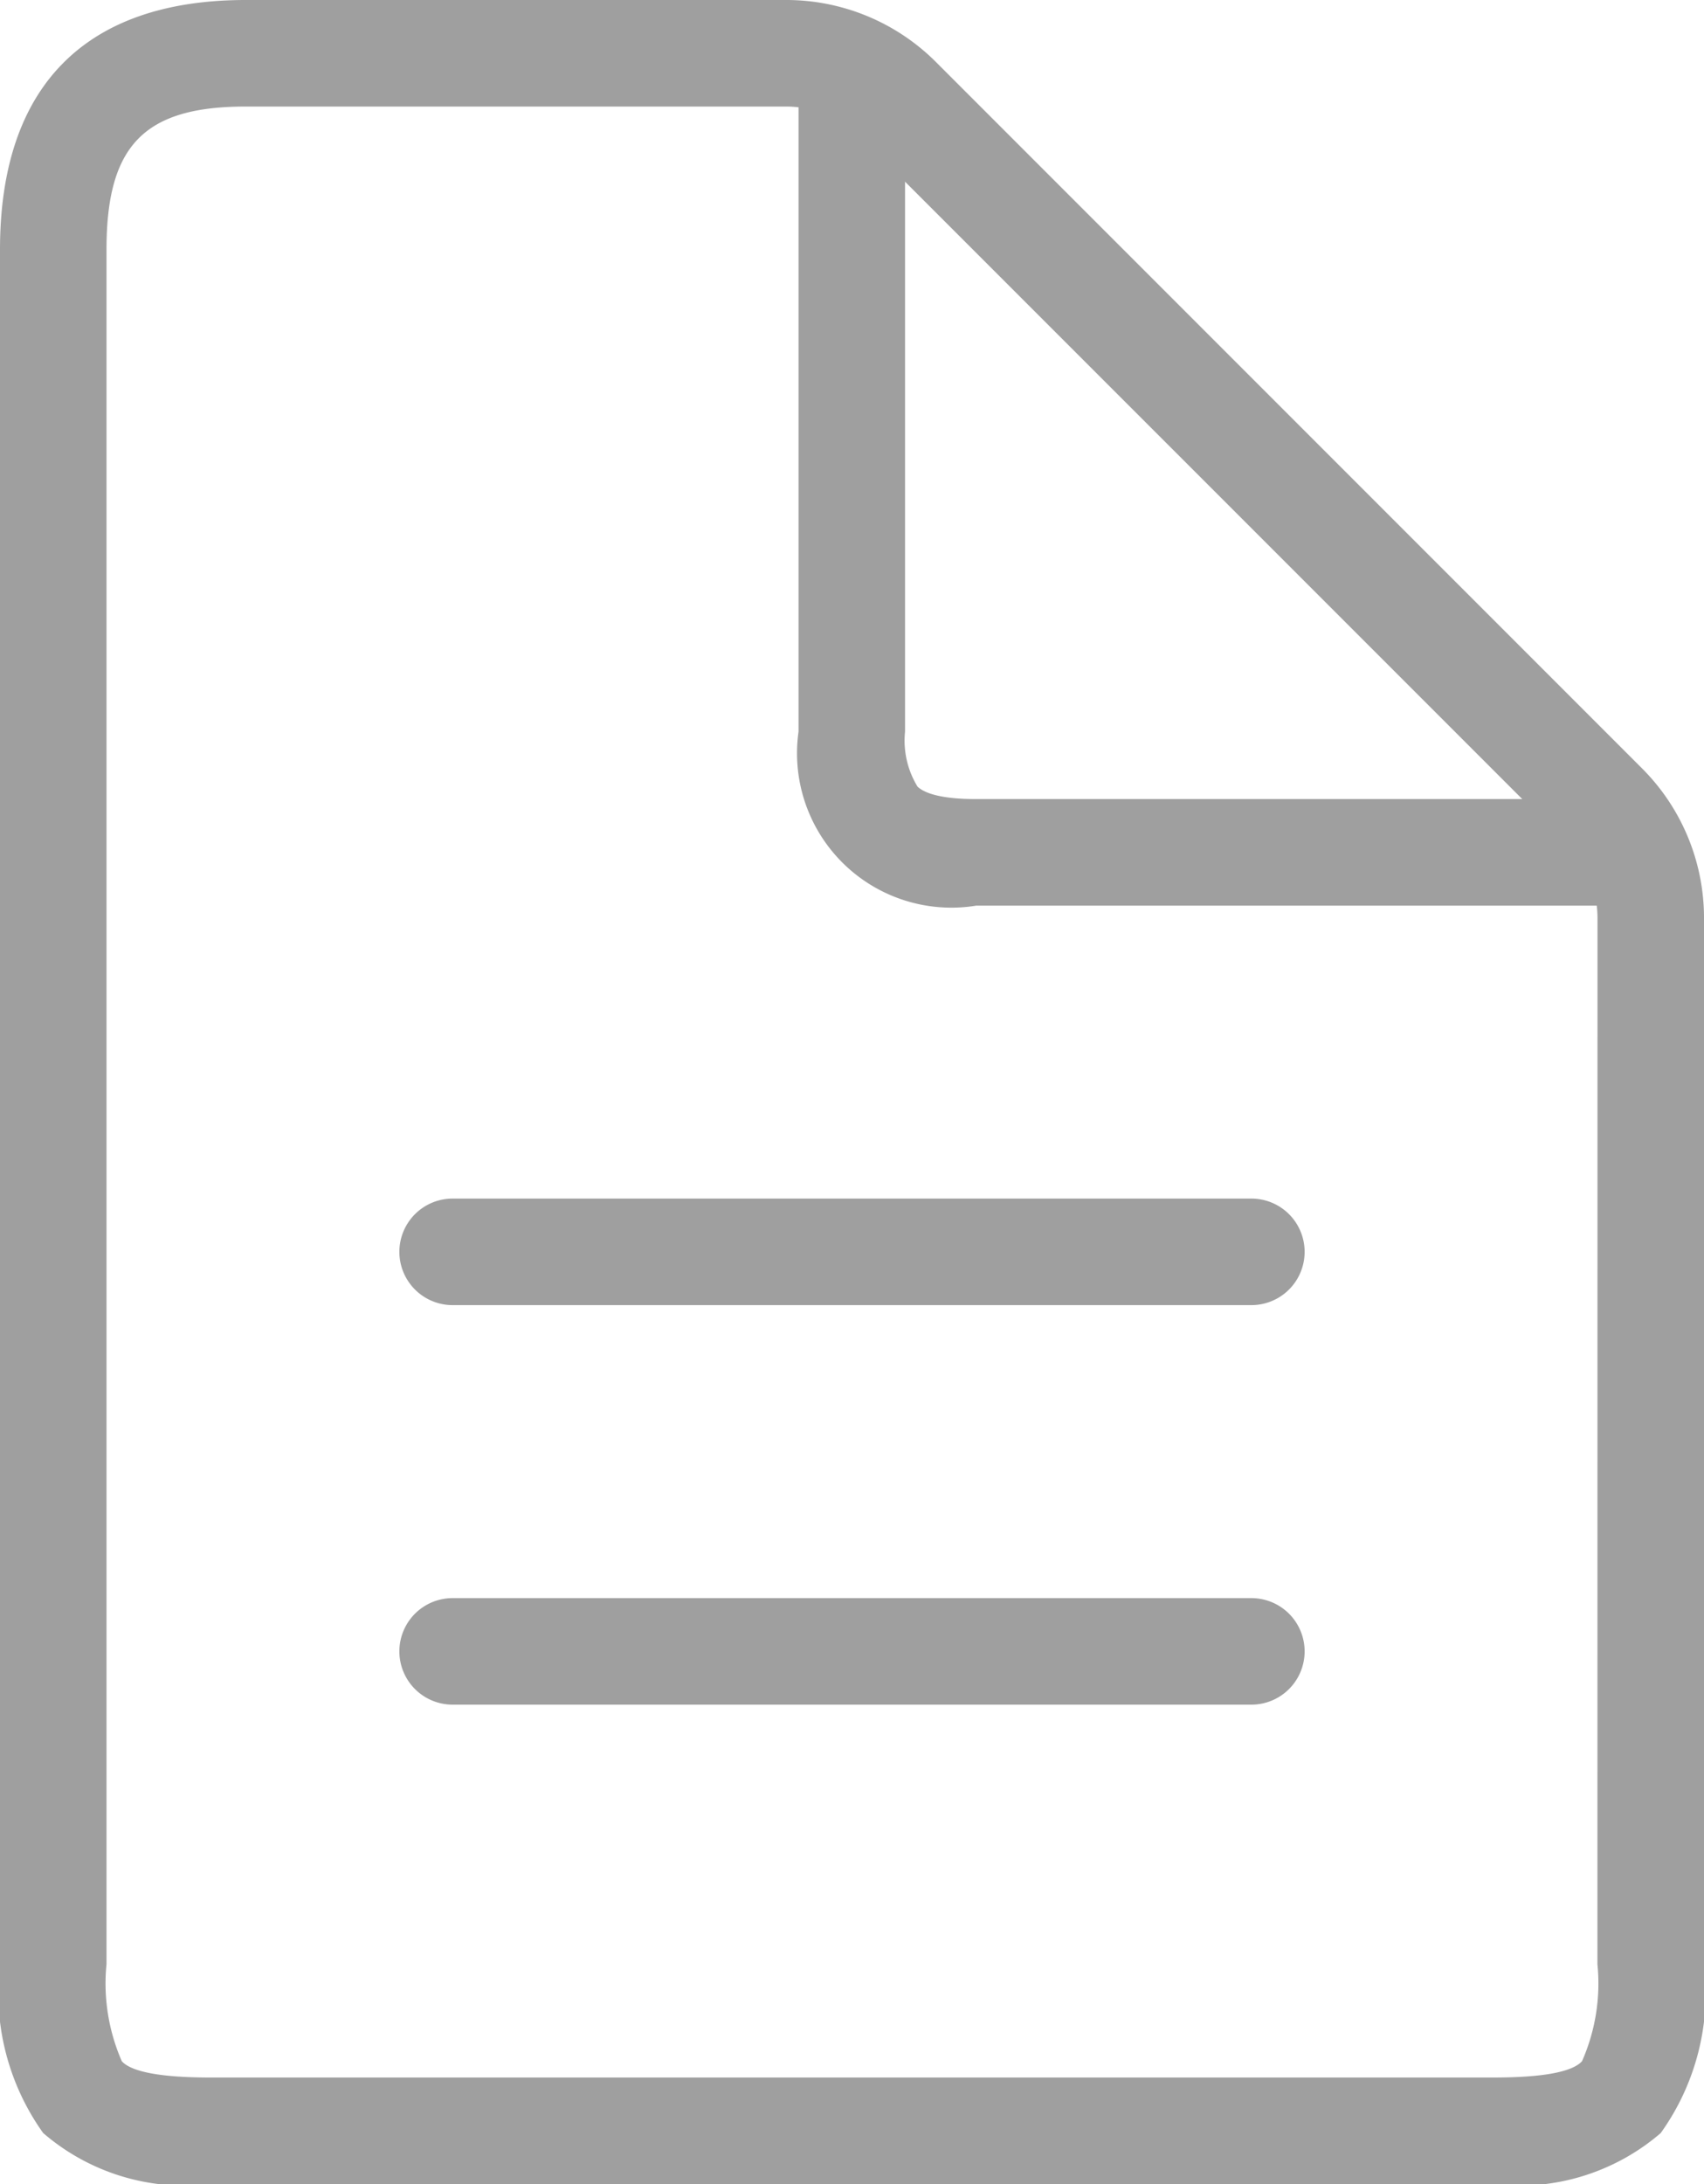 <svg xmlns="http://www.w3.org/2000/svg" width="24" height="30.75" viewBox="0 0 24 30.75">
  <g id="document-text-outline" transform="translate(-6 -2.625)">
    <path id="패스_513" data-name="패스 513" d="M9.462,2.625h7.606a2.981,2.981,0,0,1,2.12.879l9.932,9.932A2.98,2.98,0,0,1,30,15.513q0,.022,0,.044V30.279a3.386,3.386,0,0,1-.61,2.378,3.062,3.062,0,0,1-2.365.718H8.972a3.055,3.055,0,0,1-2.364-.719A3.393,3.393,0,0,1,6,30.279V6.139C6,3.84,7.2,2.625,9.462,2.625ZM28.5,15.594q0-.019,0-.038a1.49,1.49,0,0,0-.439-1.06L18.128,4.564a1.49,1.49,0,0,0-1.06-.439H9.462c-1.43,0-1.962.546-1.962,2.014v24.14a2.729,2.729,0,0,0,.216,1.367c.139.152.561.229,1.256.229H27.024c.7,0,1.119-.077,1.258-.23a2.714,2.714,0,0,0,.217-1.366Z" fill="#9f9f9f"/>
    <path id="패스_514" data-name="패스 514" d="M28.688,15.376H19.747a2.174,2.174,0,0,1-2.5-2.45V3.938a.75.75,0,1,1,1.5,0v8.988a1.241,1.241,0,0,0,.176.774c.084.08.294.175.821.175h8.941a.75.75,0,0,1,0,1.5Z" fill="#9f9f9f"/>
    <path id="패스_515" data-name="패스 515" d="M23.625,21H12.375a.75.75,0,0,1,0-1.5h11.25a.75.75,0,0,1,0,1.5Z" fill="#9f9f9f"/>
    <path id="패스_516" data-name="패스 516" d="M23.625,26.625H12.375a.75.75,0,0,1,0-1.5h11.25a.75.75,0,0,1,0,1.5Z" fill="#9f9f9f"/>
  </g>
</svg>
